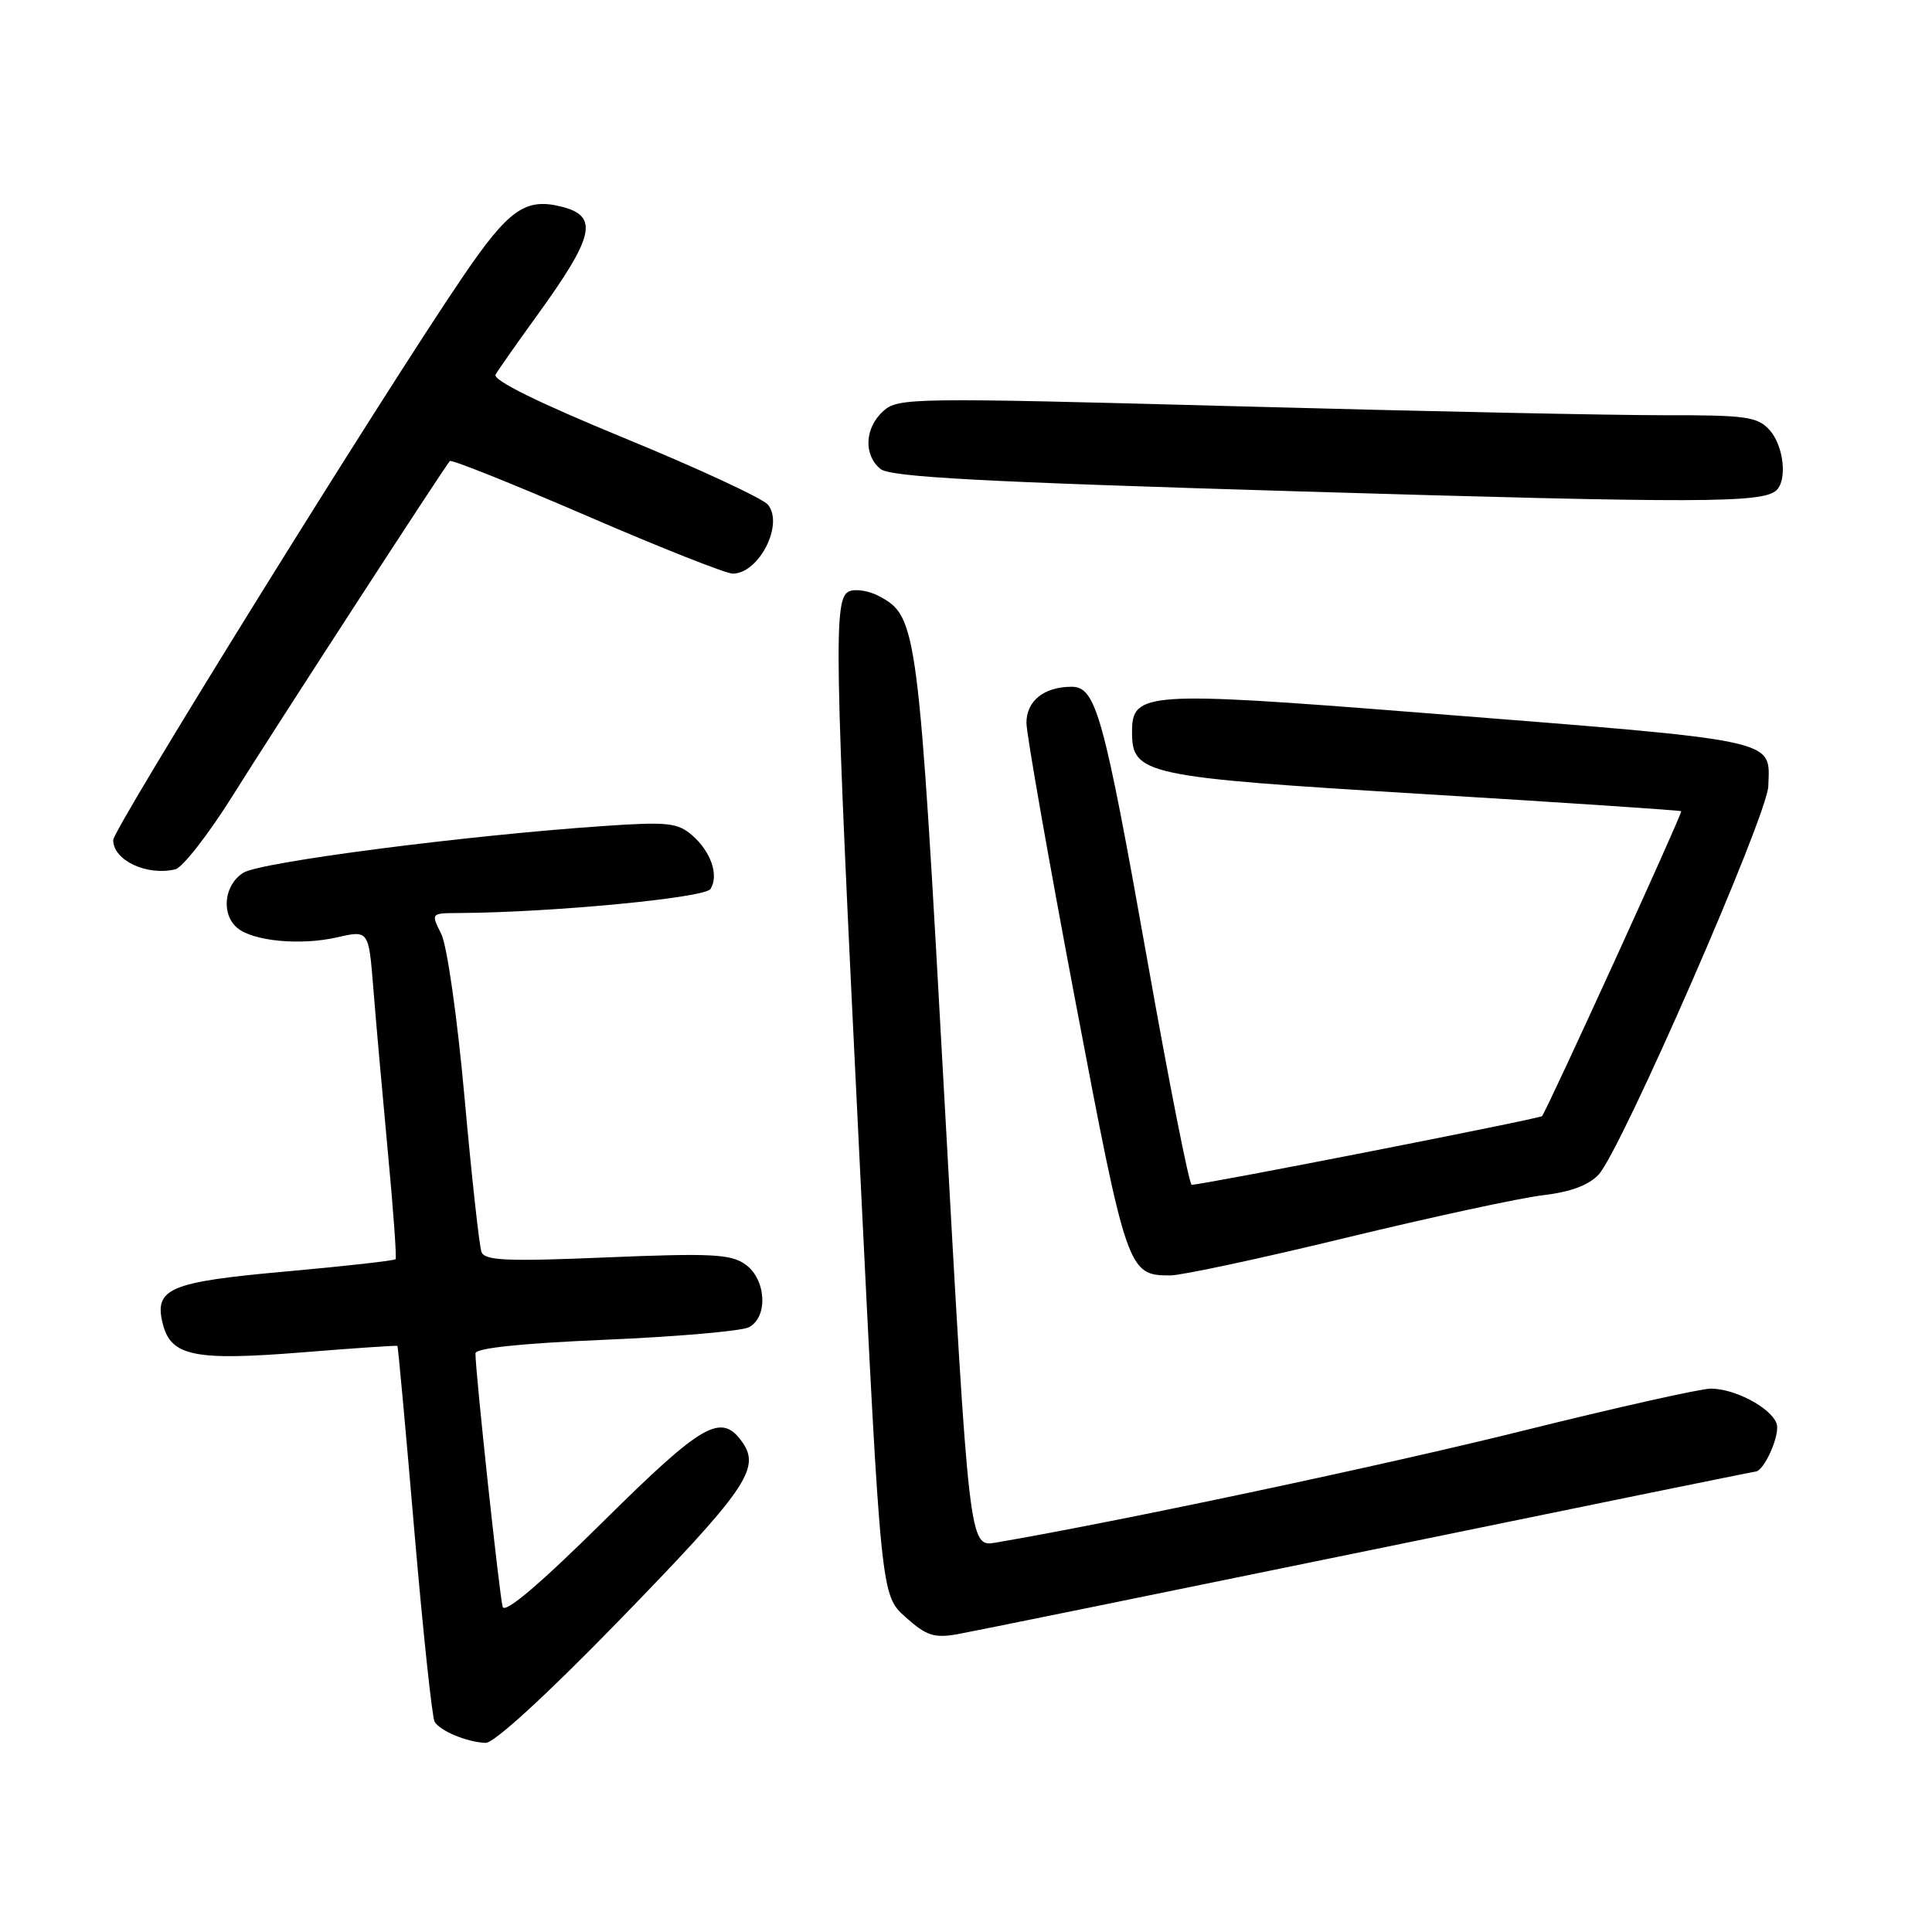 <?xml version="1.0" encoding="UTF-8" standalone="no"?>
<!DOCTYPE svg PUBLIC "-//W3C//DTD SVG 1.1//EN" "http://www.w3.org/Graphics/SVG/1.1/DTD/svg11.dtd" >
<svg xmlns="http://www.w3.org/2000/svg" xmlns:xlink="http://www.w3.org/1999/xlink" version="1.1" viewBox="0 0 256 256">
 <g >
 <path fill="currentColor"
d=" M 81.85 214.91 C 98.81 197.47 100.81 194.60 98.39 191.14 C 95.58 187.13 93.20 188.48 79.87 201.67 C 71.55 209.90 66.91 213.84 66.61 212.92 C 66.20 211.63 63.00 181.88 63.00 179.33 C 63.00 178.63 69.03 178.00 80.25 177.52 C 89.74 177.12 98.29 176.37 99.25 175.86 C 101.82 174.49 101.52 169.48 98.75 167.53 C 96.82 166.17 94.22 166.04 80.41 166.61 C 67.13 167.17 64.23 167.04 63.80 165.89 C 63.51 165.13 62.50 155.95 61.56 145.50 C 60.60 134.86 59.24 125.29 58.47 123.75 C 57.09 121.00 57.09 121.00 60.80 120.98 C 73.14 120.91 93.40 118.97 94.14 117.80 C 95.29 115.97 94.20 112.83 91.68 110.65 C 89.78 109.02 88.41 108.87 80.01 109.45 C 61.79 110.69 34.51 114.22 32.25 115.64 C 29.68 117.25 29.26 121.14 31.46 122.97 C 33.57 124.72 39.85 125.31 44.68 124.20 C 48.85 123.25 48.85 123.25 49.46 130.87 C 49.79 135.07 50.66 144.80 51.38 152.50 C 52.11 160.20 52.57 166.66 52.42 166.85 C 52.26 167.04 45.77 167.77 37.99 168.47 C 22.41 169.86 20.39 170.72 21.57 175.42 C 22.64 179.70 25.77 180.34 40.00 179.20 C 46.88 178.64 52.57 178.26 52.66 178.34 C 52.75 178.43 53.76 189.45 54.90 202.83 C 56.05 216.21 57.26 227.61 57.59 228.15 C 58.36 229.39 61.91 230.85 64.35 230.94 C 65.47 230.97 72.37 224.65 81.85 214.91 Z  M 181.35 205.45 C 209.32 199.70 232.37 195.00 232.58 195.00 C 233.75 195.00 235.95 190.02 235.40 188.60 C 234.59 186.50 229.87 184.00 226.68 184.00 C 225.35 184.00 214.19 186.50 201.88 189.56 C 183.52 194.13 148.47 201.57 131.96 204.40 C 128.42 205.01 128.42 205.01 125.15 145.76 C 121.68 82.83 121.54 81.70 116.47 78.99 C 115.19 78.30 113.43 78.00 112.57 78.34 C 110.41 79.16 110.51 85.03 113.91 153.94 C 116.73 211.37 116.73 211.37 119.98 214.27 C 122.75 216.75 123.77 217.08 126.87 216.54 C 128.86 216.18 153.38 211.19 181.35 205.45 Z  M 178.35 164.01 C 189.68 161.27 201.41 158.73 204.42 158.38 C 208.13 157.94 210.52 157.05 211.84 155.62 C 214.86 152.32 234.20 108.04 234.31 104.17 C 234.49 97.83 236.48 98.25 188.00 94.42 C 151.87 91.57 150.00 91.69 150.00 96.95 C 150.00 102.65 151.49 102.97 188.71 105.22 C 207.29 106.35 222.62 107.37 222.77 107.49 C 222.99 107.67 205.20 146.65 204.33 147.89 C 204.10 148.22 159.51 156.97 157.91 156.99 C 157.58 157.00 154.93 143.61 152.03 127.25 C 146.23 94.64 145.22 91.00 141.99 91.00 C 138.34 91.00 136.00 92.88 136.01 95.79 C 136.02 97.28 138.92 113.79 142.46 132.48 C 149.31 168.57 149.45 169.00 155.07 169.00 C 156.55 169.00 167.03 166.76 178.35 164.01 Z  M 30.70 105.64 C 36.65 96.14 58.93 61.81 59.61 61.09 C 59.82 60.86 67.98 64.13 77.75 68.35 C 87.51 72.57 96.22 76.02 97.10 76.01 C 100.57 75.99 103.90 69.47 101.75 66.87 C 101.06 66.04 92.52 62.07 82.76 58.06 C 71.29 53.34 65.25 50.37 65.67 49.63 C 66.02 49.01 68.43 45.58 71.02 42.00 C 78.79 31.28 79.40 28.64 74.39 27.38 C 69.59 26.18 67.38 27.76 61.28 36.74 C 50.67 52.33 15.00 109.82 15.00 111.31 C 15.00 114.00 19.45 116.09 23.23 115.19 C 24.18 114.96 27.54 110.66 30.70 105.64 Z  M 235.38 64.97 C 236.86 63.58 236.34 59.04 234.47 56.97 C 232.88 55.22 231.37 55.00 220.60 55.02 C 213.94 55.03 188.38 54.50 163.79 53.83 C 120.81 52.67 118.99 52.70 117.04 54.47 C 114.58 56.69 114.40 60.25 116.65 62.13 C 117.95 63.21 129.87 63.85 172.40 65.12 C 225.09 66.69 233.56 66.67 235.38 64.97 Z "/>
</g>
</svg>